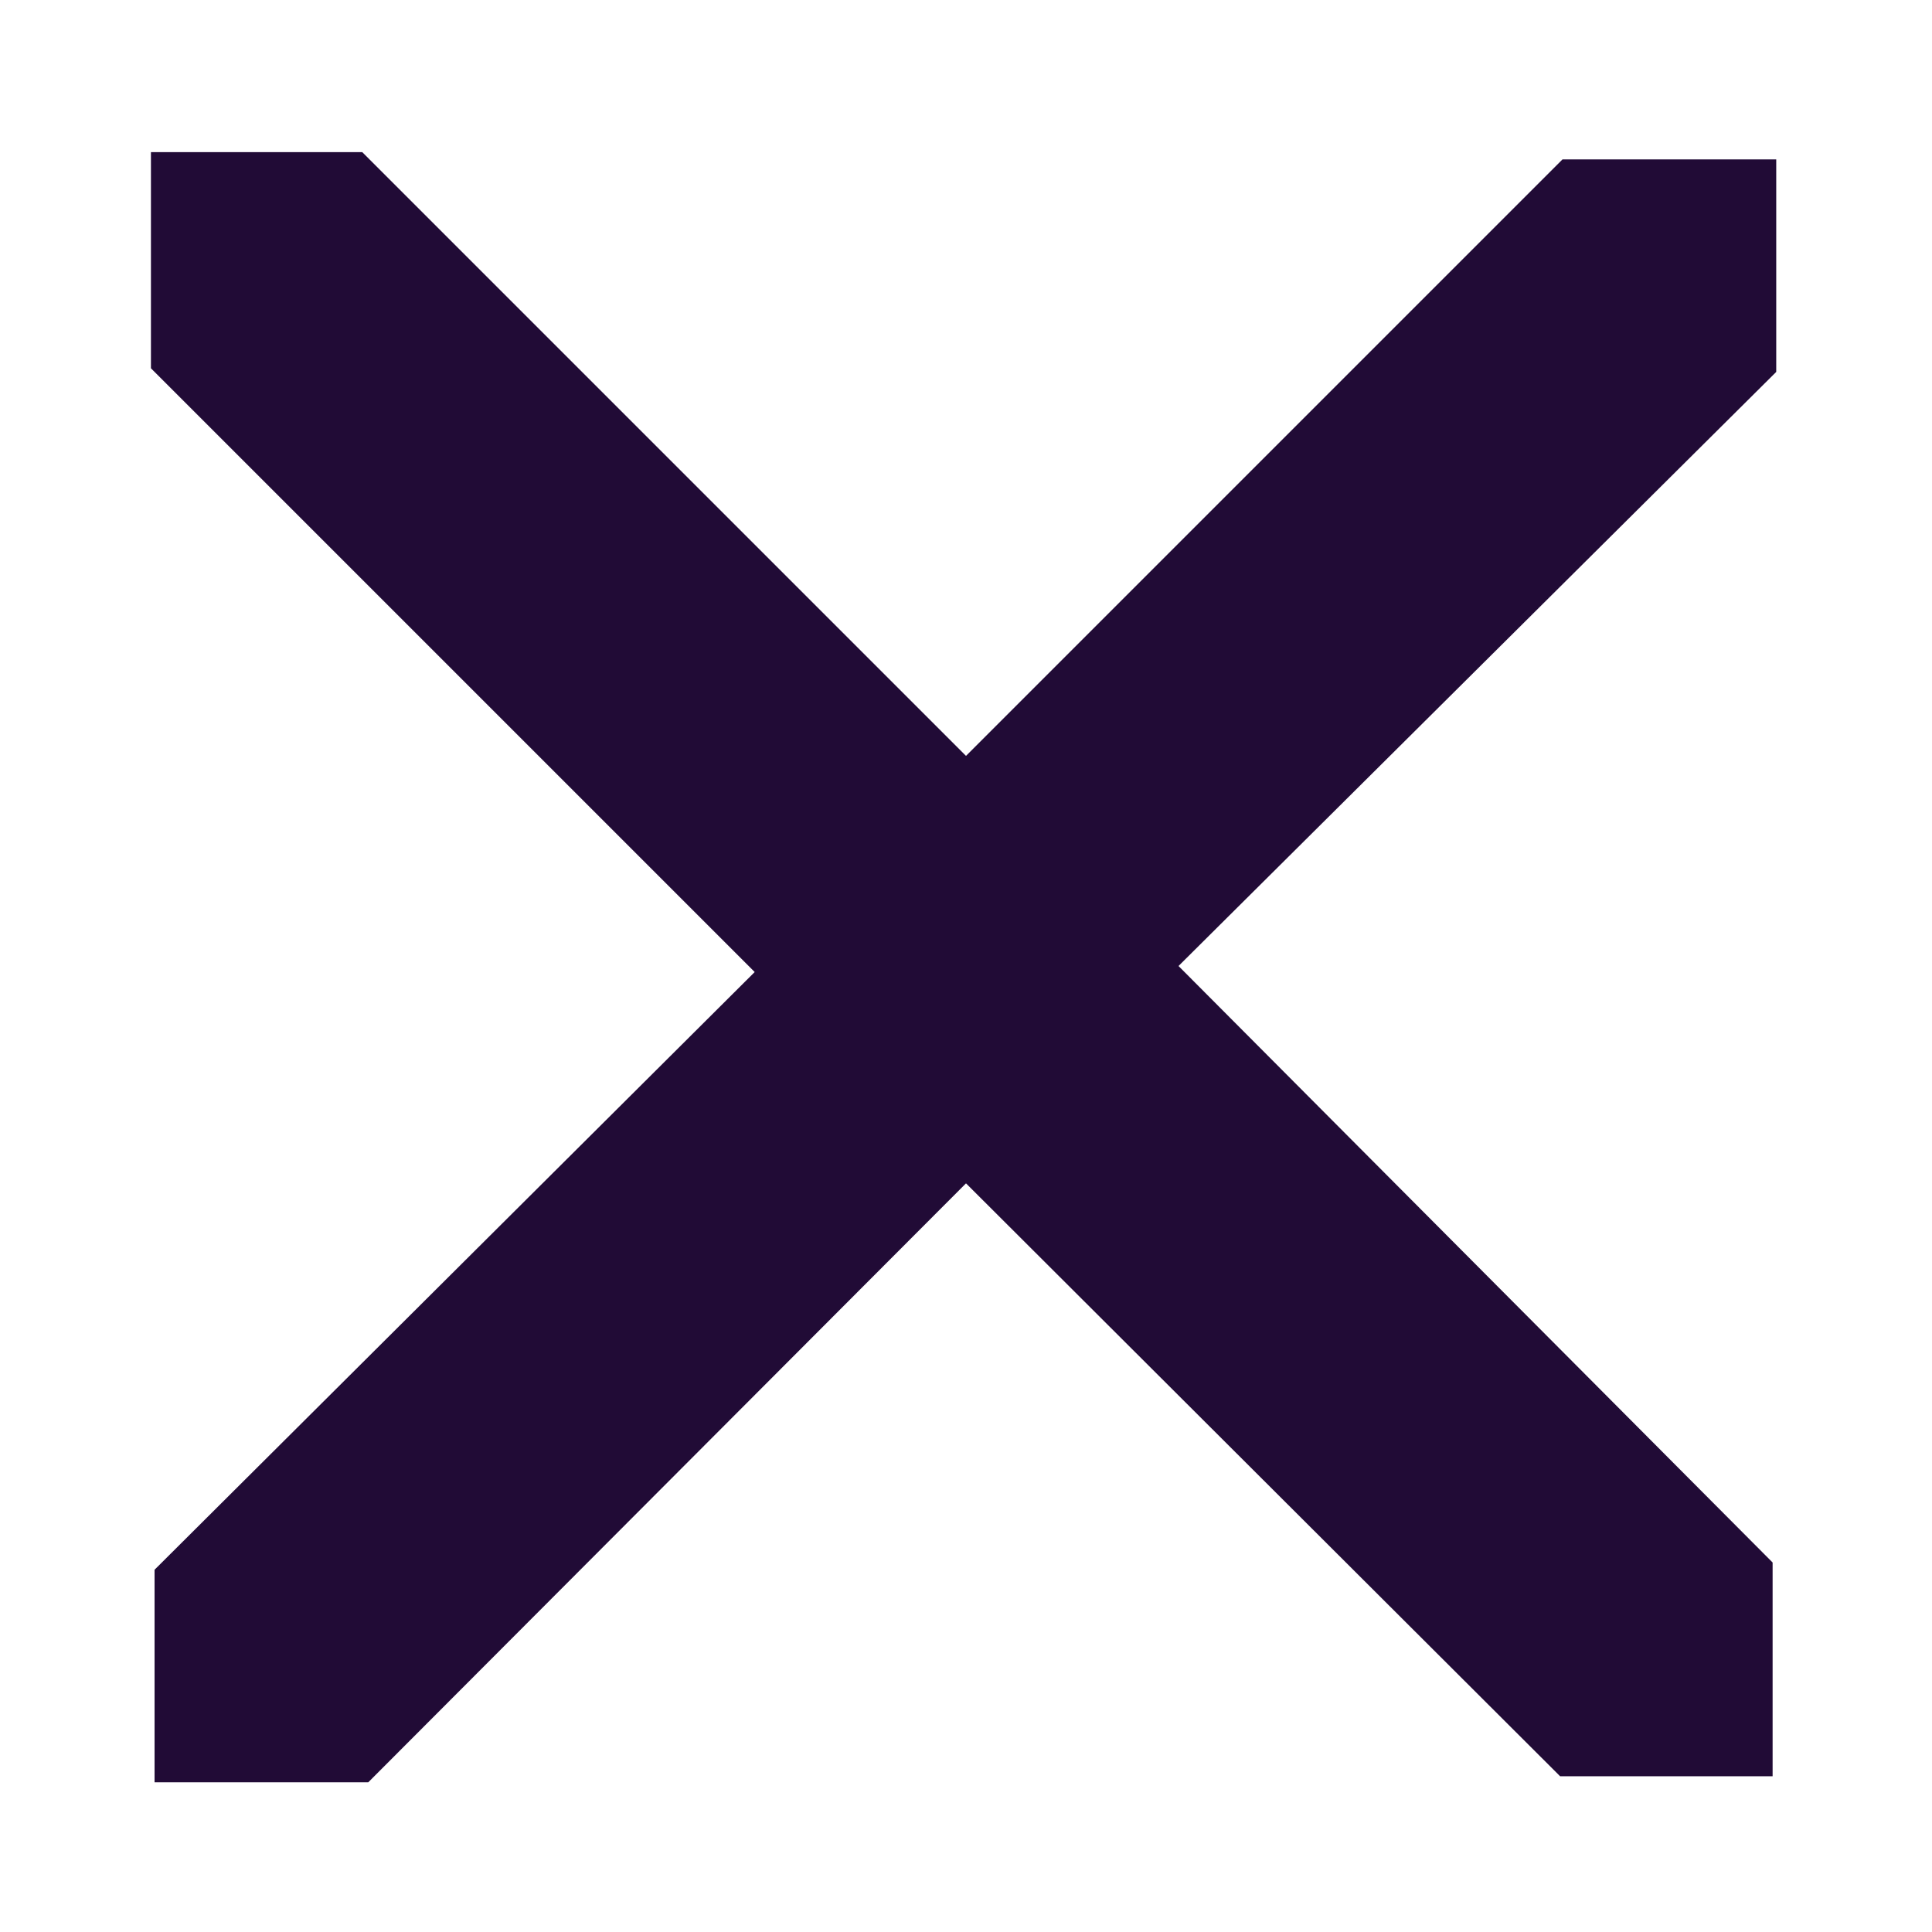 <svg id="Layer_1" data-name="Layer 1" xmlns="http://www.w3.org/2000/svg" viewBox="0 0 16 16"><defs><style>.cls-1{fill:none;}.cls-2{fill:#210b36;}</style></defs><rect class="cls-1" width="16" height="16"/><rect class="cls-1" width="16" height="16"/><path class="cls-2" d="M14.71,3.08V1.32H12.94L8,6.26l-5-5H1.25V3.05l5,5L1.28,13v1.76H3.05L8,9.8l4.92,4.91h1.76V12.94L9.76,8Z"/></svg>